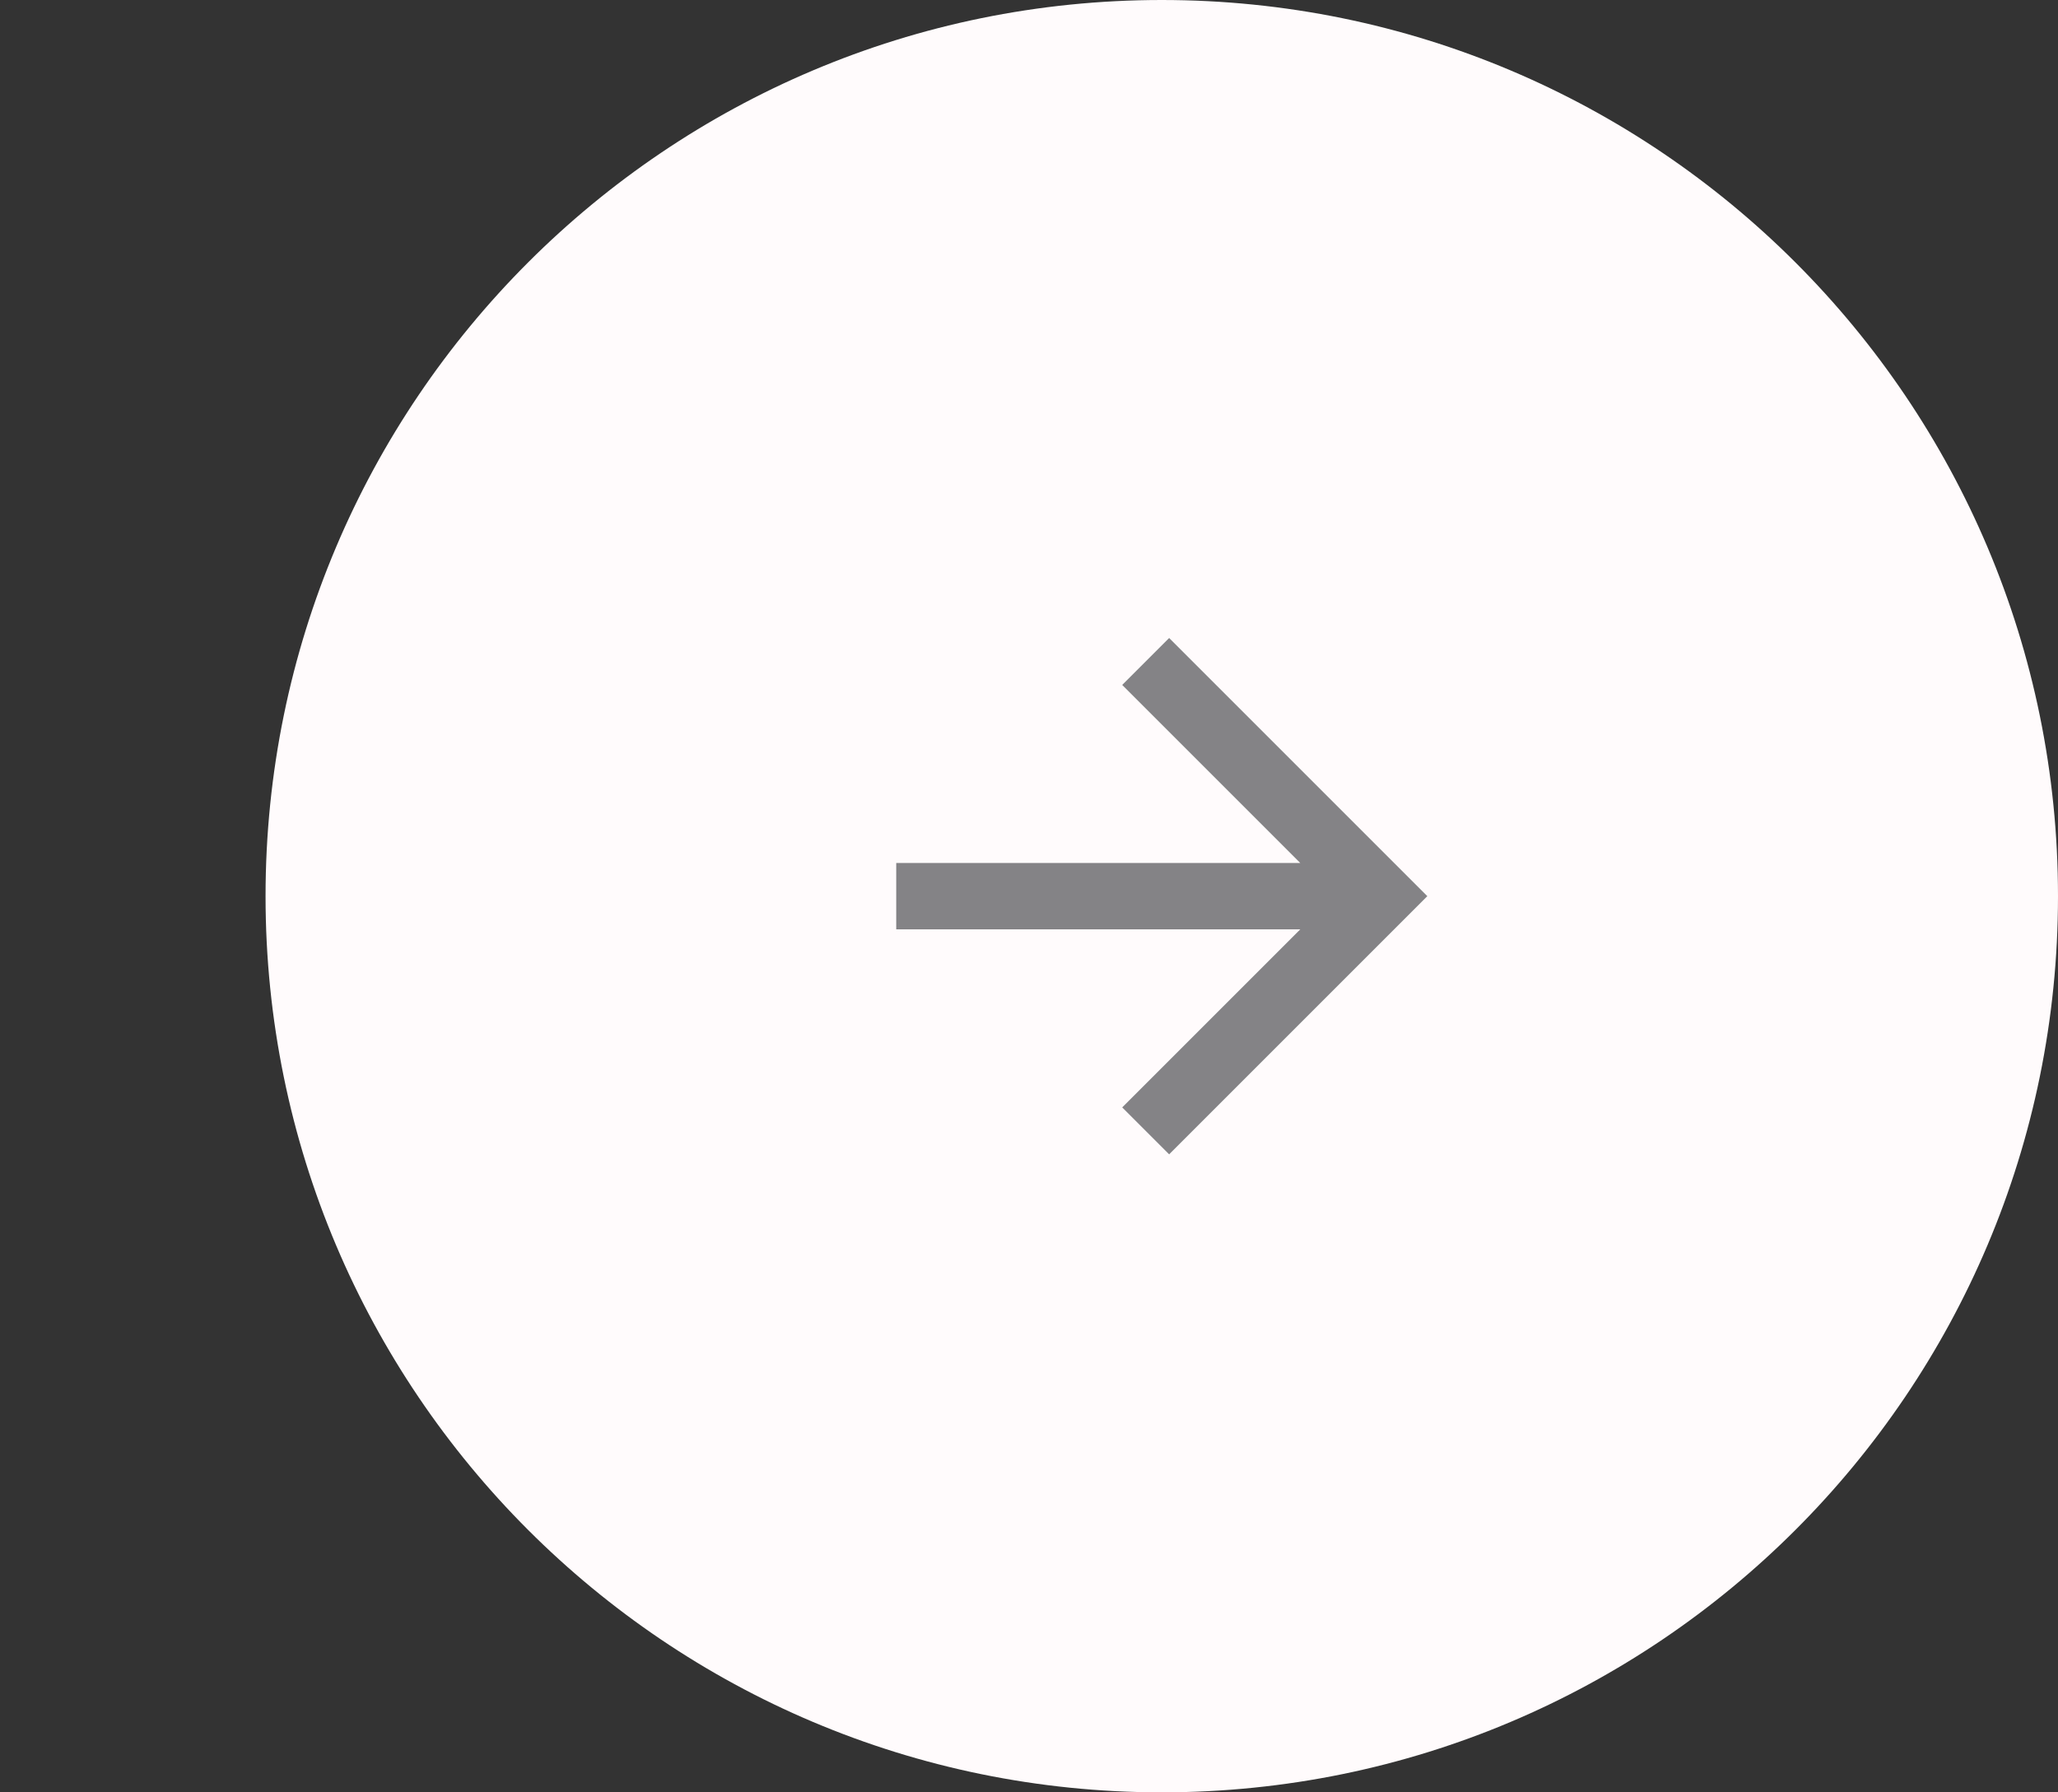 <svg width="62" height="54" viewBox="0 0 62 54" fill="none" xmlns="http://www.w3.org/2000/svg">
<rect x="0" y="0" width="62" height="54" fill="#333333" stroke="none"/>
<path d="M62 27C62 12.088 49.912 0 35 0C20.088 0 8 12.088 8 27C8 41.912 20.088 54 35 54C49.912 54 62 41.912 62 27Z" fill="#FFFBFC"/>
<mask id="mask0_1402_3412" style="mask-type:luminance" maskUnits="userSpaceOnUse" x="23" y="15" width="24" height="24">
<path d="M47 15H23V39H47V15Z" fill="white"/>
</mask>
<g mask="url(#mask0_1402_3412)">
<path d="M39.172 26L33.808 20.636L35.222 19.222L43 27L35.222 34.778L33.808 33.364L39.172 28H27V26H39.172Z" fill="#848386"/>
</g>
</svg>
